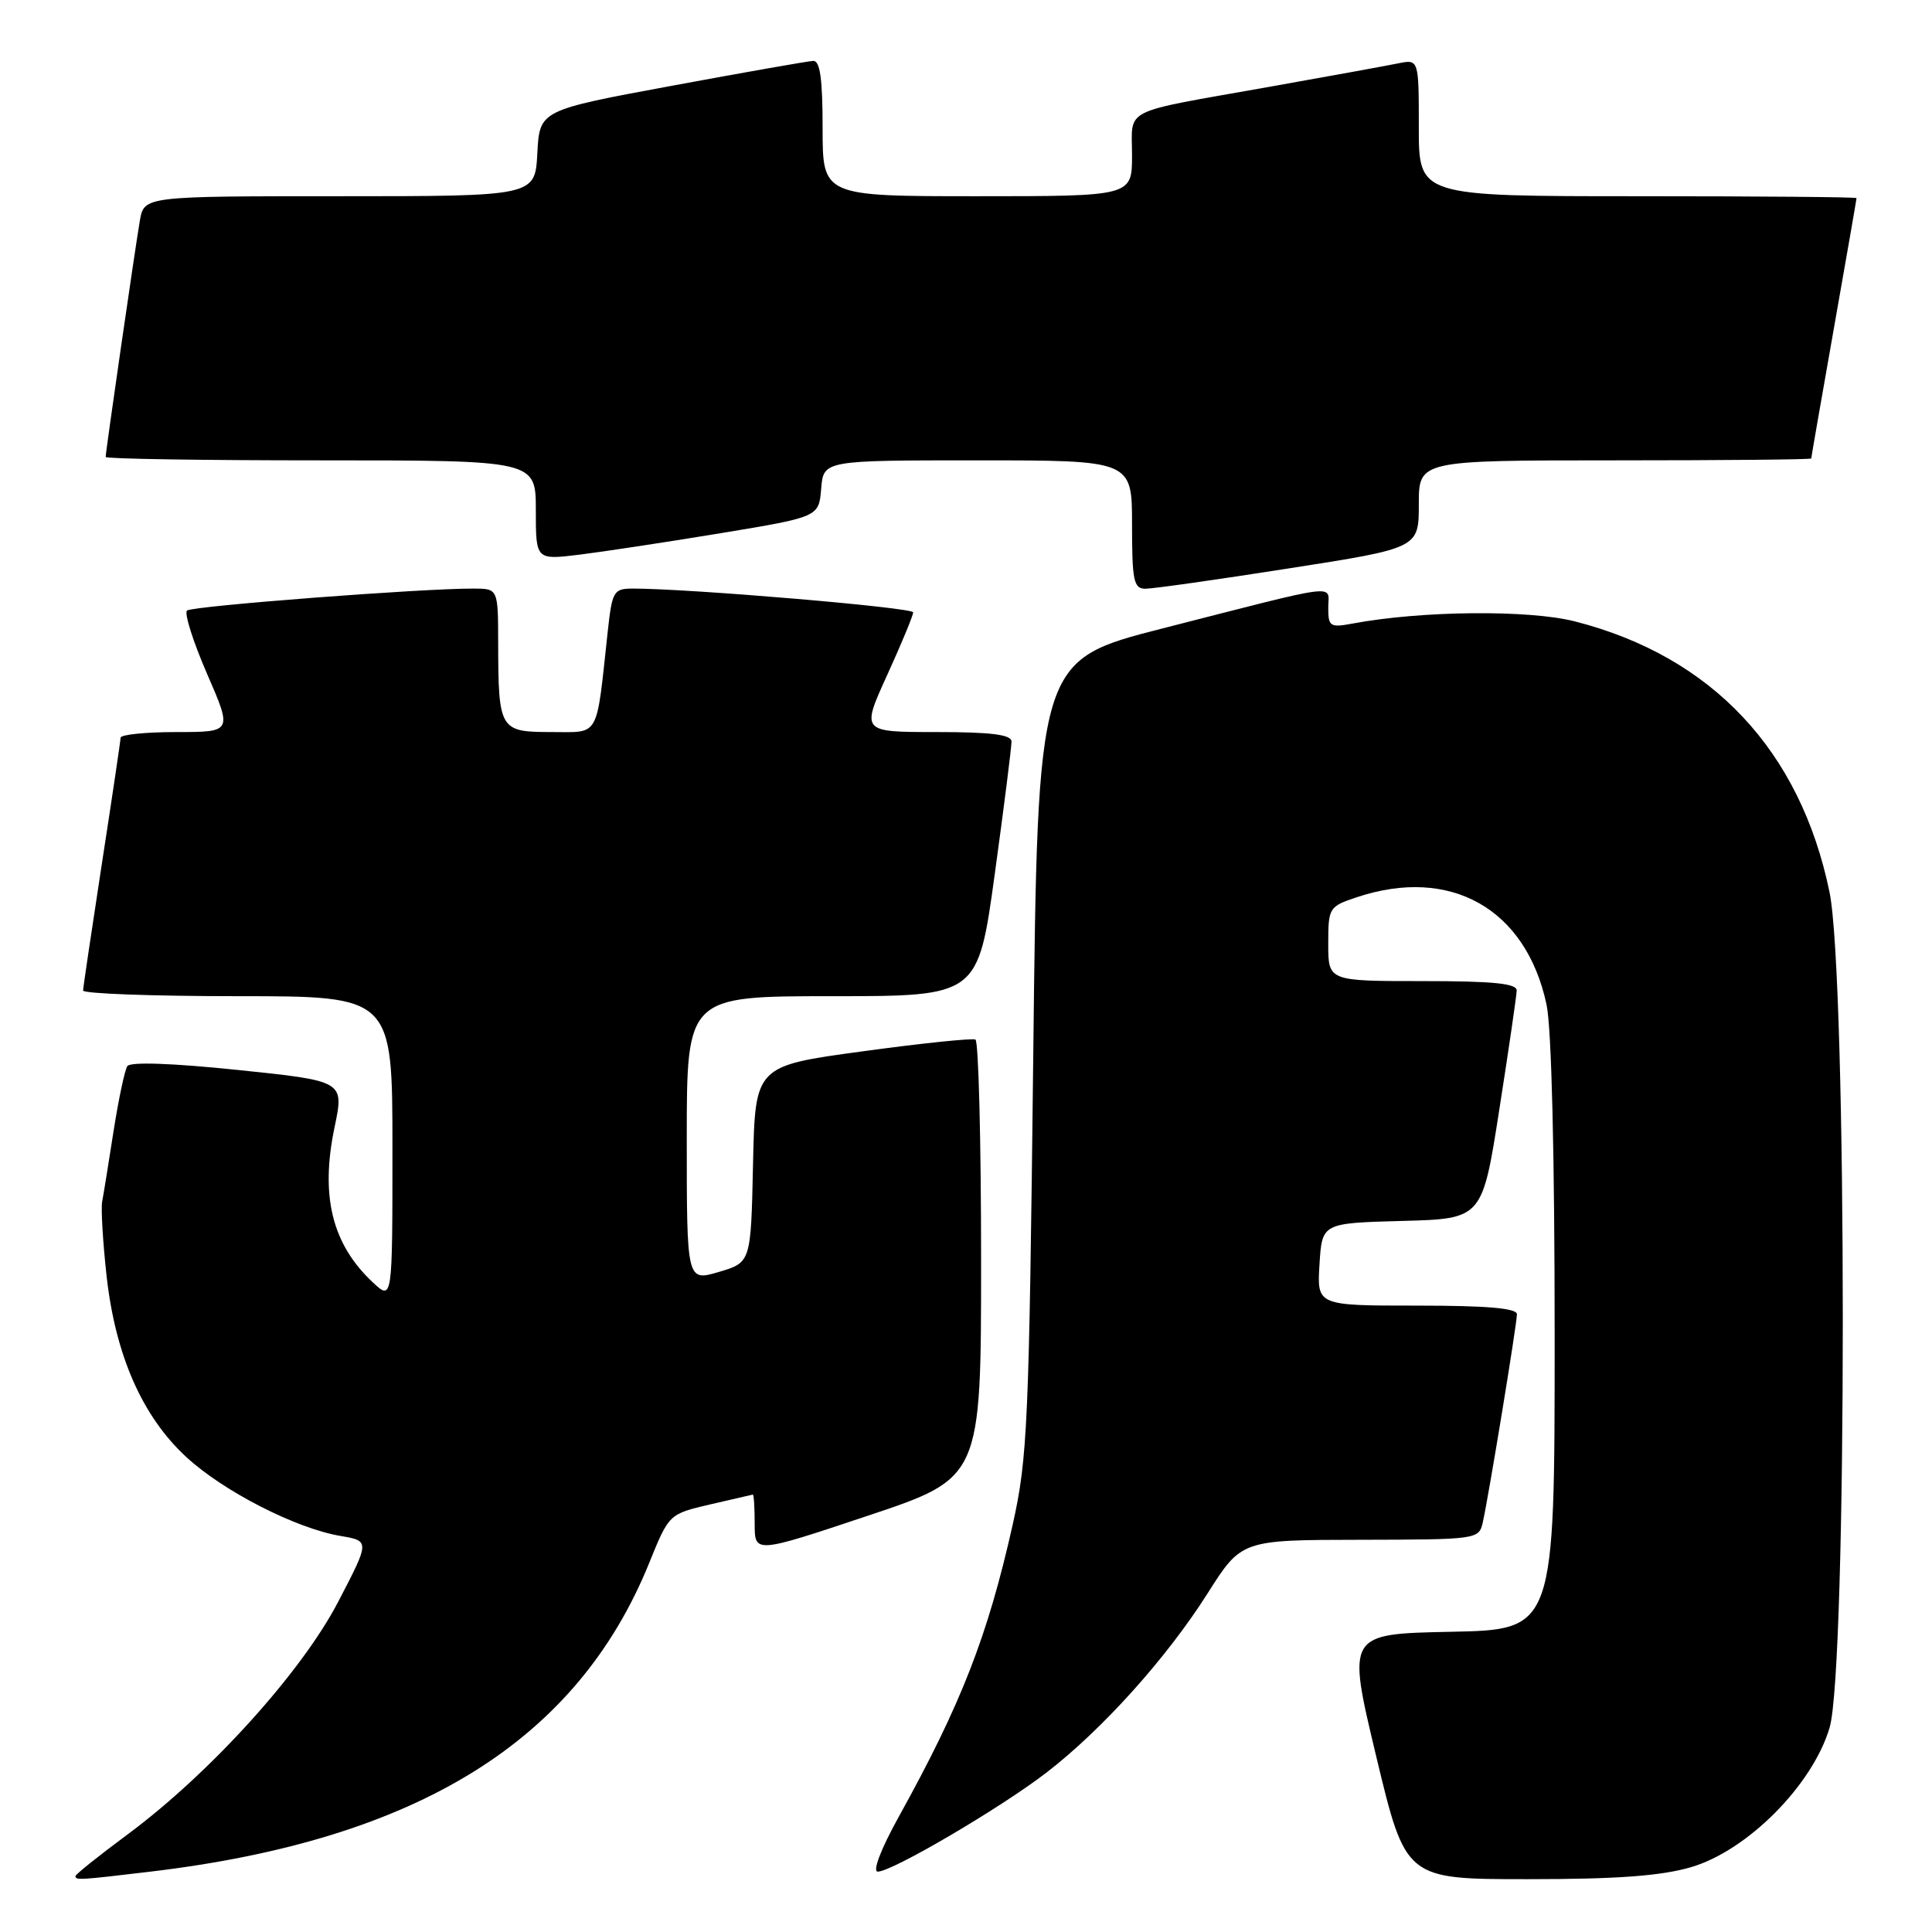 <?xml version="1.0" encoding="UTF-8" standalone="no"?>
<!DOCTYPE svg PUBLIC "-//W3C//DTD SVG 1.1//EN" "http://www.w3.org/Graphics/SVG/1.1/DTD/svg11.dtd" >
<svg xmlns="http://www.w3.org/2000/svg" xmlns:xlink="http://www.w3.org/1999/xlink" version="1.1" viewBox="0 0 256 256">
 <g >
 <path fill="currentColor"
d=" M 20.03 247.99 C 55.35 243.77 76.47 230.68 86.03 207.08 C 88.65 200.62 88.65 200.62 94.07 199.35 C 97.06 198.65 99.61 198.07 99.75 198.04 C 99.89 198.02 100.00 199.77 100.00 201.92 C 100.00 205.85 100.00 205.85 115.00 200.84 C 130.00 195.83 130.00 195.83 130.00 166.97 C 130.00 151.10 129.66 137.95 129.25 137.75 C 128.84 137.54 122.10 138.24 114.28 139.31 C 100.06 141.24 100.06 141.24 99.78 154.26 C 99.50 167.28 99.50 167.28 95.25 168.54 C 91.00 169.79 91.00 169.79 91.00 150.89 C 91.00 132.00 91.00 132.00 110.29 132.00 C 129.59 132.00 129.59 132.00 131.82 115.75 C 133.05 106.81 134.04 98.94 134.03 98.25 C 134.01 97.34 131.33 97.00 124.06 97.00 C 114.11 97.00 114.11 97.00 117.56 89.44 C 119.45 85.29 121.00 81.55 121.00 81.14 C 121.00 80.50 91.24 77.98 83.82 77.99 C 81.30 78.00 81.11 78.34 80.52 83.75 C 78.97 98.02 79.55 97.00 73.03 97.00 C 66.21 97.00 66.04 96.71 66.01 85.25 C 66.00 78.00 66.00 78.00 62.75 77.99 C 55.96 77.96 25.47 80.30 24.78 80.90 C 24.39 81.25 25.58 85.01 27.43 89.27 C 30.79 97.00 30.79 97.00 23.40 97.00 C 19.33 97.00 15.99 97.34 15.98 97.75 C 15.97 98.16 14.85 105.70 13.49 114.50 C 12.14 123.30 11.02 130.84 11.01 131.25 C 11.01 131.66 20.22 132.00 31.50 132.00 C 52.00 132.00 52.00 132.00 52.00 152.17 C 52.00 172.35 52.00 172.35 49.40 169.92 C 44.00 164.87 42.42 158.48 44.33 149.37 C 45.61 143.24 45.61 143.24 31.56 141.78 C 22.77 140.87 17.26 140.68 16.87 141.27 C 16.53 141.79 15.71 145.66 15.05 149.86 C 14.40 154.06 13.72 158.27 13.54 159.20 C 13.36 160.14 13.63 164.61 14.13 169.14 C 15.31 179.63 18.87 187.70 24.68 193.06 C 29.62 197.62 39.21 202.52 45.11 203.52 C 49.01 204.18 49.01 204.18 44.82 212.23 C 39.96 221.58 27.84 234.96 16.92 243.06 C 13.11 245.88 10.00 248.37 10.00 248.59 C 10.00 249.16 10.47 249.13 20.03 247.99 Z  M 224.07 247.41 C 231.54 245.22 240.17 236.54 242.43 228.93 C 244.77 221.05 244.76 129.61 242.42 118.21 C 238.56 99.47 226.86 87.00 208.73 82.35 C 202.64 80.78 188.39 80.91 179.25 82.62 C 176.24 83.18 176.00 83.03 176.00 80.53 C 176.00 77.38 178.11 77.12 154.00 83.28 C 137.50 87.50 137.50 87.50 136.91 140.00 C 136.36 188.68 136.16 193.19 134.19 202.01 C 130.88 216.79 127.37 225.79 119.08 240.75 C 116.71 245.03 115.58 248.00 116.31 248.00 C 118.22 248.00 132.60 239.55 138.70 234.85 C 146.09 229.14 154.57 219.71 160.00 211.15 C 164.50 204.05 164.50 204.05 180.23 204.03 C 195.72 204.00 195.97 203.97 196.47 201.75 C 197.25 198.31 201.00 175.43 201.00 174.14 C 201.00 173.34 196.99 173.00 187.75 173.00 C 174.50 173.00 174.50 173.00 174.84 167.53 C 175.18 162.07 175.18 162.07 185.79 161.78 C 196.41 161.50 196.41 161.50 198.67 147.00 C 199.92 139.03 200.95 131.94 200.97 131.25 C 200.99 130.31 197.85 130.00 188.50 130.00 C 176.00 130.00 176.00 130.00 176.00 125.08 C 176.00 120.28 176.09 120.12 179.75 118.90 C 192.18 114.74 202.20 120.39 204.92 133.09 C 205.59 136.17 206.00 153.04 206.00 177.02 C 206.00 215.95 206.00 215.95 192.23 216.22 C 178.47 216.50 178.47 216.50 182.36 232.75 C 186.26 249.00 186.26 249.00 202.45 249.00 C 214.31 249.00 220.09 248.57 224.07 247.41 Z  M 170.75 75.32 C 188.00 72.63 188.00 72.63 188.00 66.81 C 188.00 61.00 188.00 61.00 214.00 61.00 C 228.30 61.00 240.00 60.89 240.00 60.75 C 240.00 60.61 241.35 52.85 243.00 43.50 C 244.65 34.15 246.00 26.39 246.00 26.25 C 246.00 26.11 232.95 26.00 217.00 26.00 C 188.00 26.00 188.00 26.00 188.00 16.92 C 188.00 7.84 188.00 7.84 185.25 8.40 C 183.74 8.71 175.97 10.12 168.00 11.54 C 148.31 15.04 150.00 14.19 150.00 20.57 C 150.00 26.00 150.00 26.00 129.50 26.00 C 109.00 26.00 109.00 26.00 109.00 17.00 C 109.00 10.43 108.66 8.02 107.75 8.07 C 107.06 8.10 98.62 9.59 89.00 11.37 C 71.50 14.61 71.50 14.61 71.20 20.31 C 70.90 26.00 70.90 26.00 45.00 26.00 C 19.09 26.00 19.09 26.00 18.53 29.25 C 17.91 32.84 14.00 59.85 14.00 60.55 C 14.00 60.80 26.82 61.00 42.50 61.00 C 71.00 61.00 71.00 61.00 71.00 67.60 C 71.00 74.20 71.00 74.20 76.75 73.50 C 79.91 73.11 88.35 71.83 95.50 70.65 C 108.50 68.50 108.50 68.50 108.81 64.75 C 109.12 61.00 109.12 61.00 129.56 61.00 C 150.00 61.00 150.00 61.00 150.00 69.50 C 150.00 76.92 150.22 78.00 151.75 78.01 C 152.71 78.02 161.26 76.81 170.75 75.32 Z "/>
</g>
</svg>